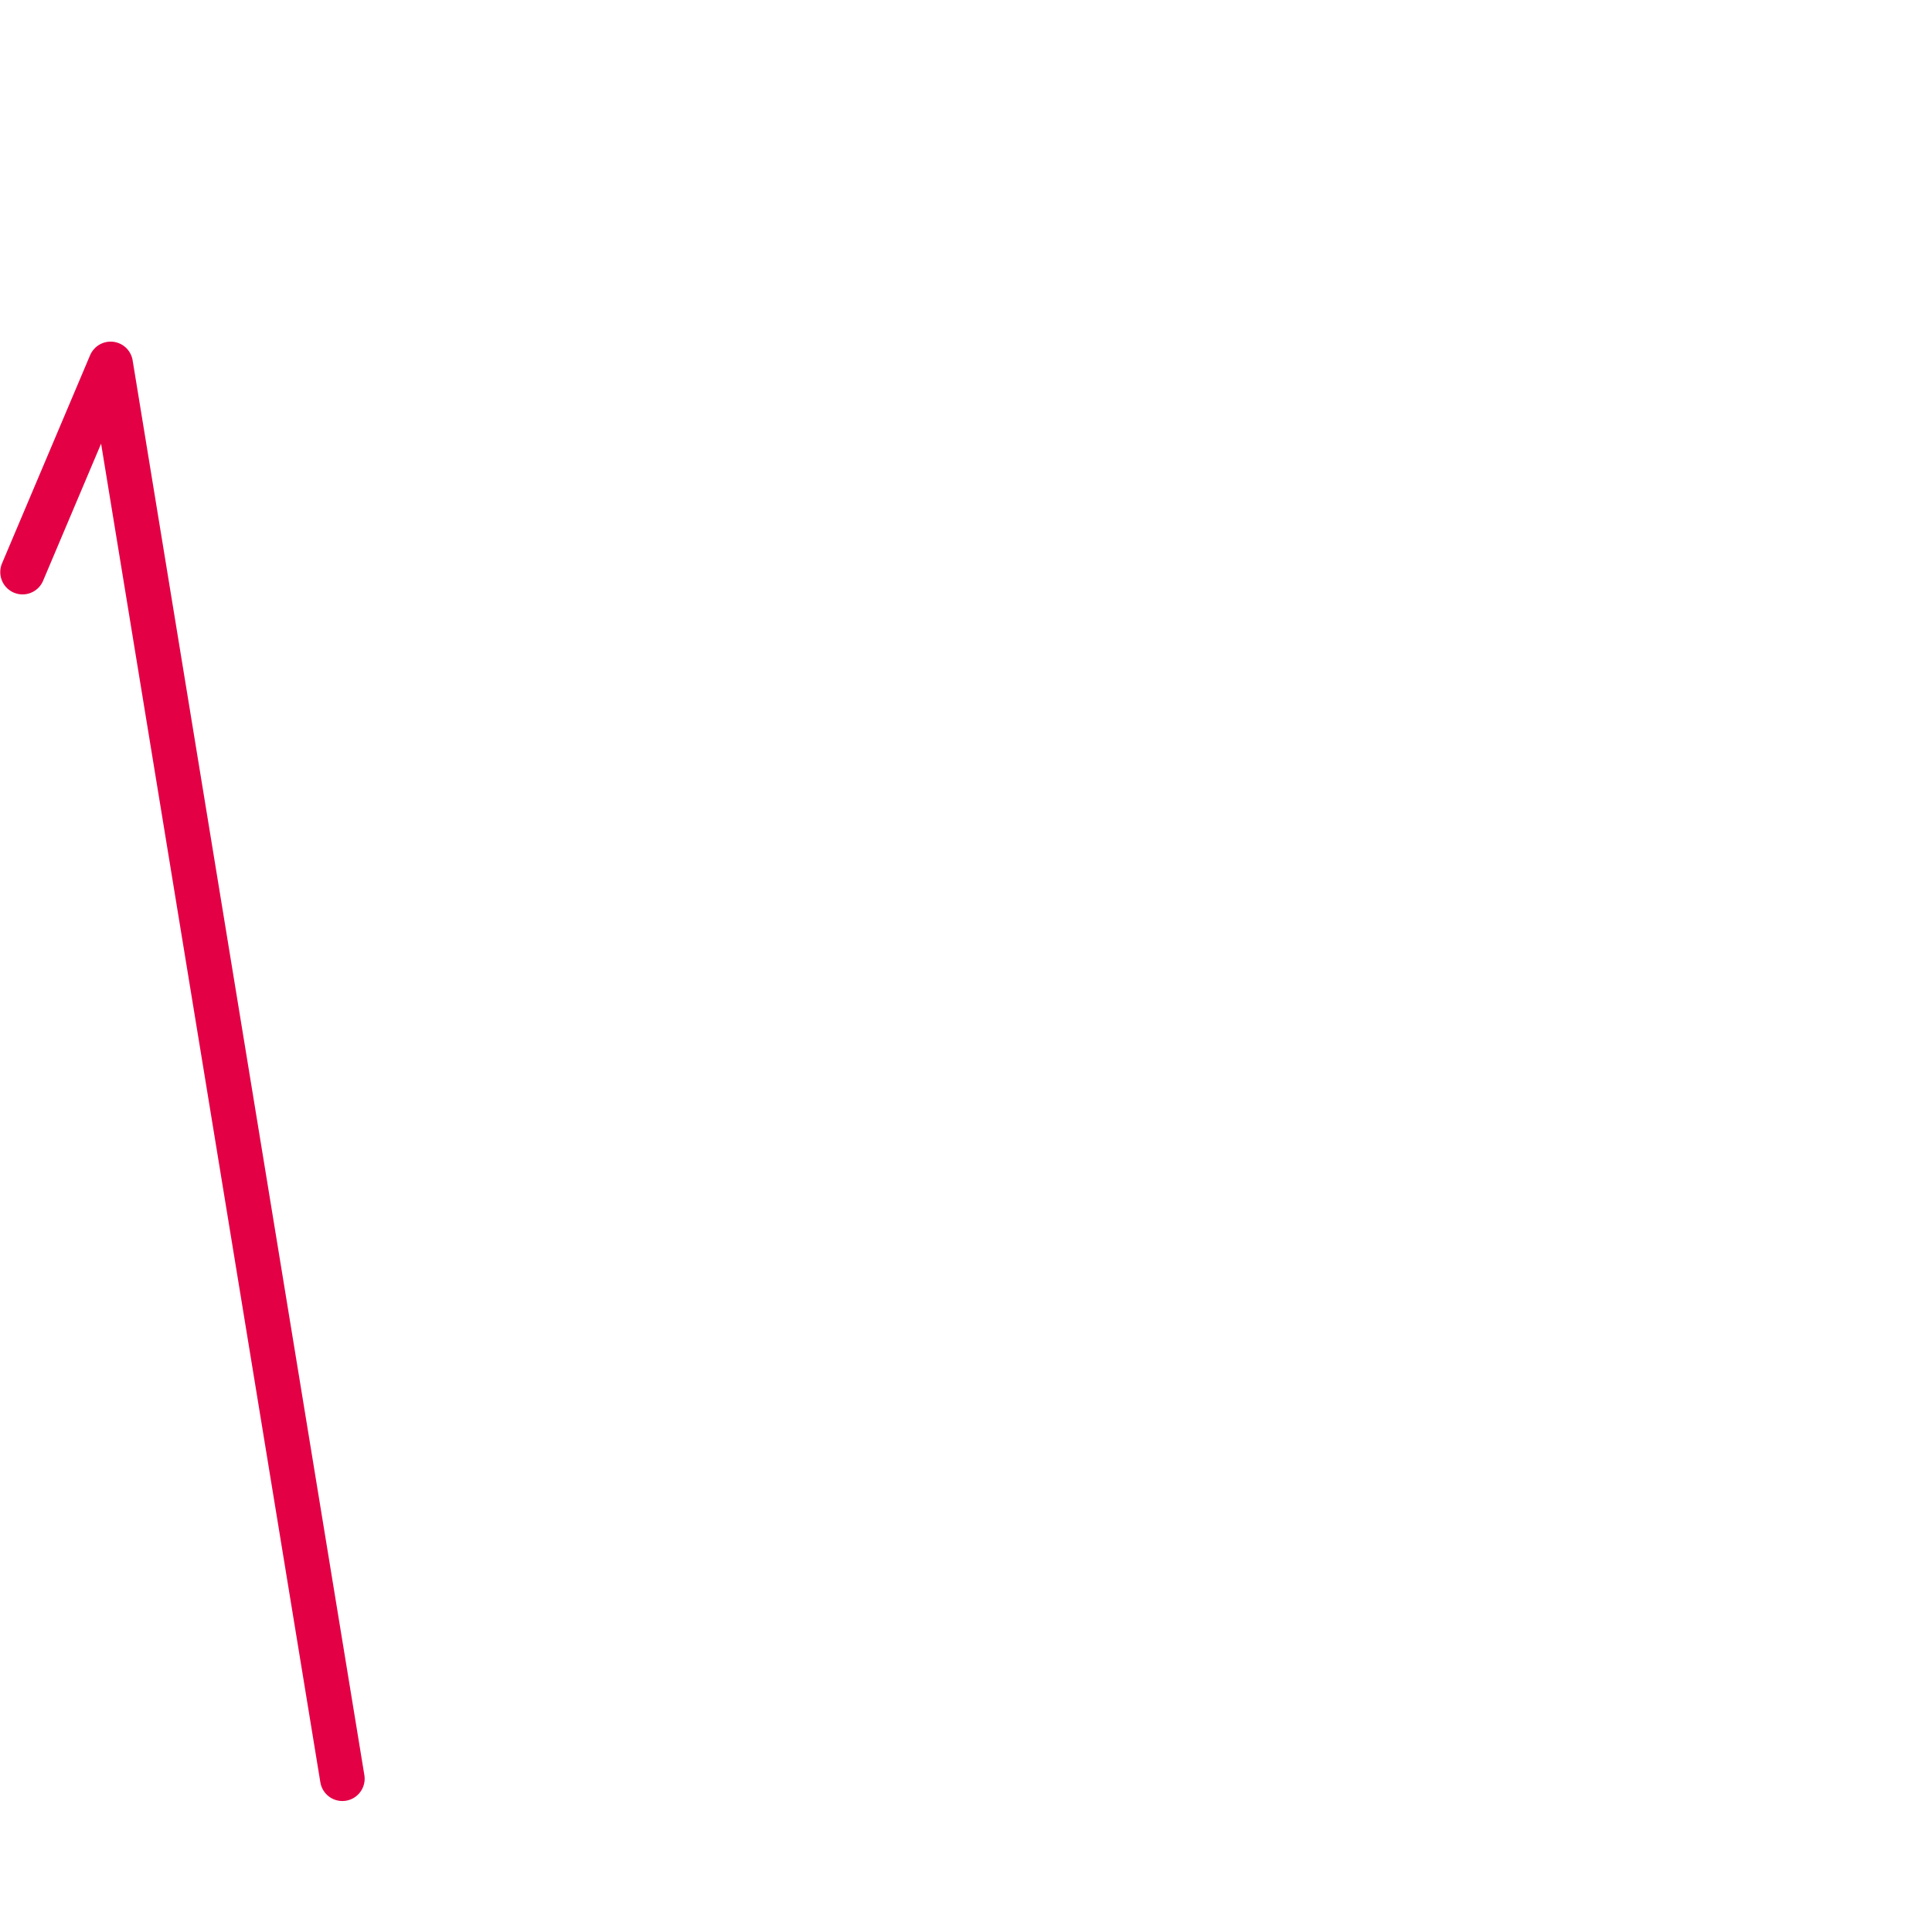 <?xml version="1.0" encoding="utf-8"?>
<!-- Generator: Adobe Illustrator 19.0.0, SVG Export Plug-In . SVG Version: 6.00 Build 0)  -->
<svg version="1.1" id="Layer_1" xmlns="http://www.w3.org/2000/svg" xmlns:xlink="http://www.w3.org/1999/xlink" x="0px" y="0px"
	 viewBox="0 0 368.5 366.2" enable-background="new 0 0 368.5 366.2" xml:space="preserve">
<polyline fill-rule="evenodd" clip-rule="evenodd" fill="none" stroke="#E30045" stroke-width="8.504" stroke-linecap="round" stroke-linejoin="round" stroke-miterlimit="22.926" points="
	65.3,339.2 21.1,69.4 4.3,109.1 "/>
</svg>
